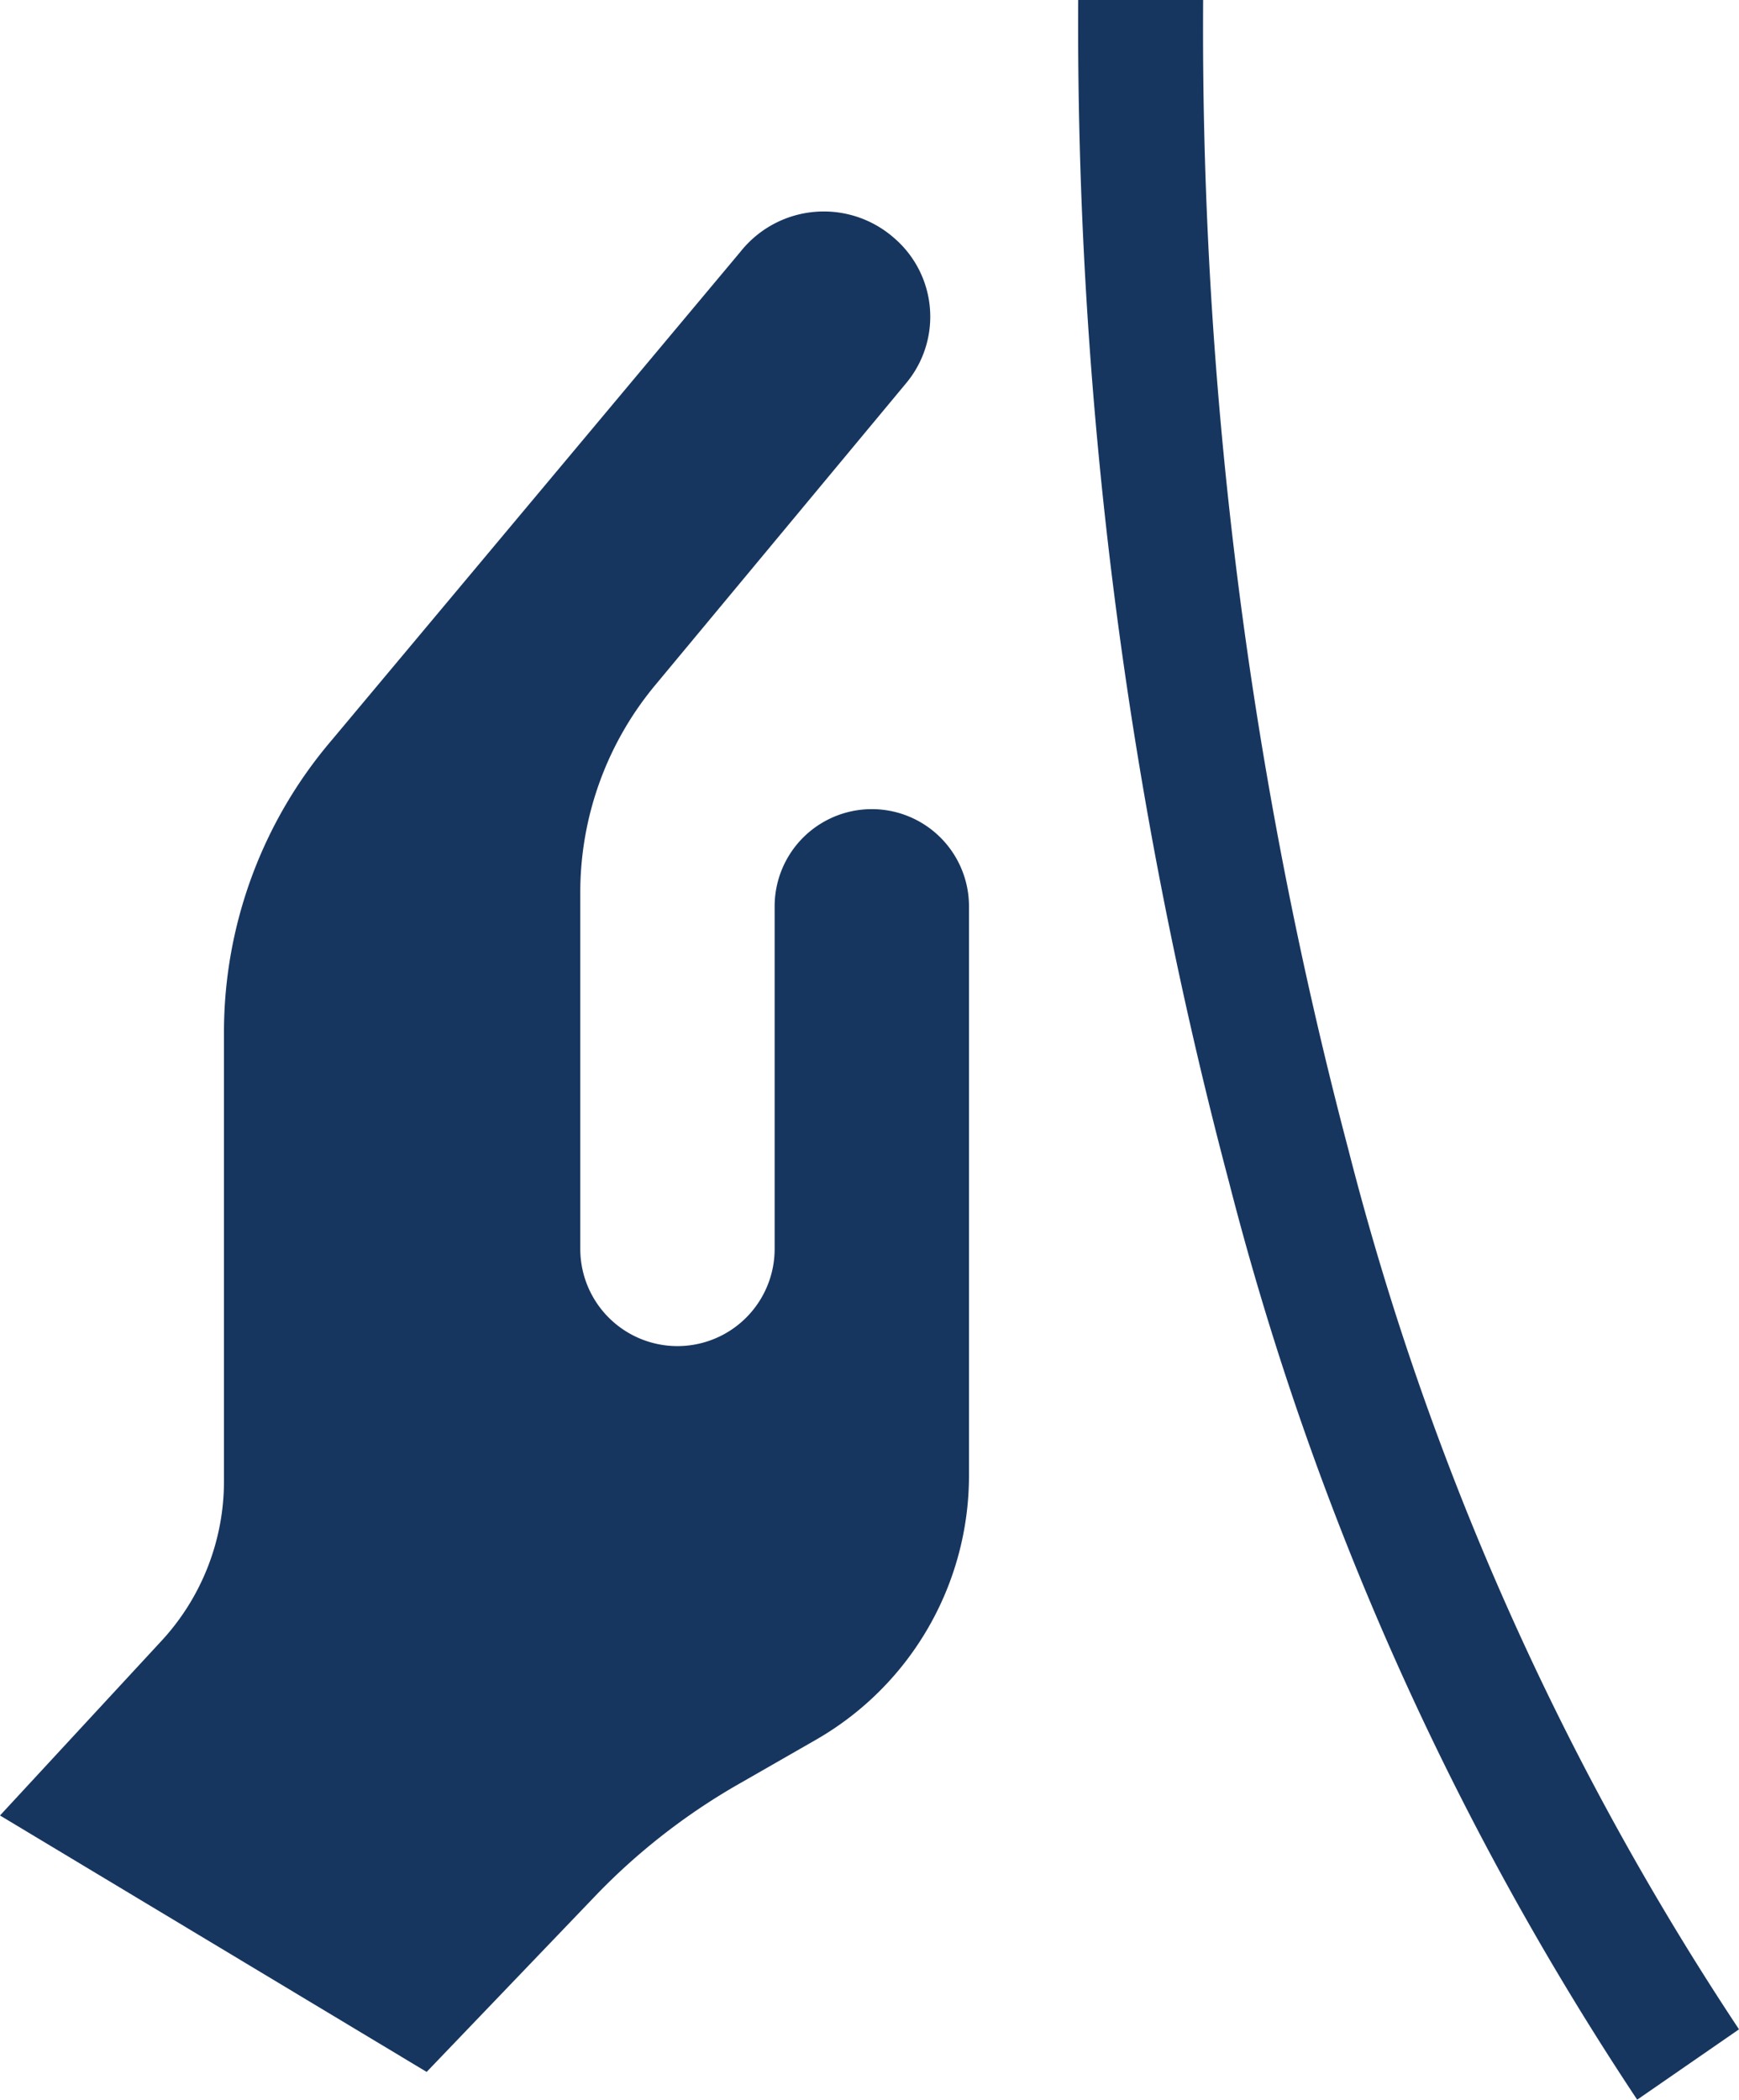 <svg xmlns="http://www.w3.org/2000/svg" viewBox="0 0 18.79 22.68"><defs><style>.cls-1{fill:#17365f;fill-rule:evenodd;}</style></defs><title>Asset 4</title><g id="Layer_2" data-name="Layer 2"><g id="Camada_1" data-name="Camada 1"><path class="cls-1" d="M8,2.72,3.58,8a4.86,4.86,0,0,0-1.16,3.15V16a2.54,2.54,0,0,1-.69,1.74L0,19.61l4.61,2.77,1.85-1.93A6.89,6.89,0,0,1,8,19.26l.82-.47a3.29,3.29,0,0,0,1.65-2.85V9.79a1.05,1.05,0,1,0-2.1,0v3.7a1.05,1.05,0,1,1-2.1,0V9.64A3.5,3.5,0,0,1,7.08,7.4L9.79,4.14a1.12,1.12,0,0,0-.13-1.57A1.15,1.15,0,0,0,8,2.72Z"/><path class="cls-1" d="M13.28,12.77a32.46,32.46,0,0,0,4.41,9.91l1.1-.76a31.11,31.11,0,0,1-4.22-9.5A47.4,47.4,0,0,1,13,0H11.65A48.73,48.73,0,0,0,13.28,12.77Z"/></g></g></svg>